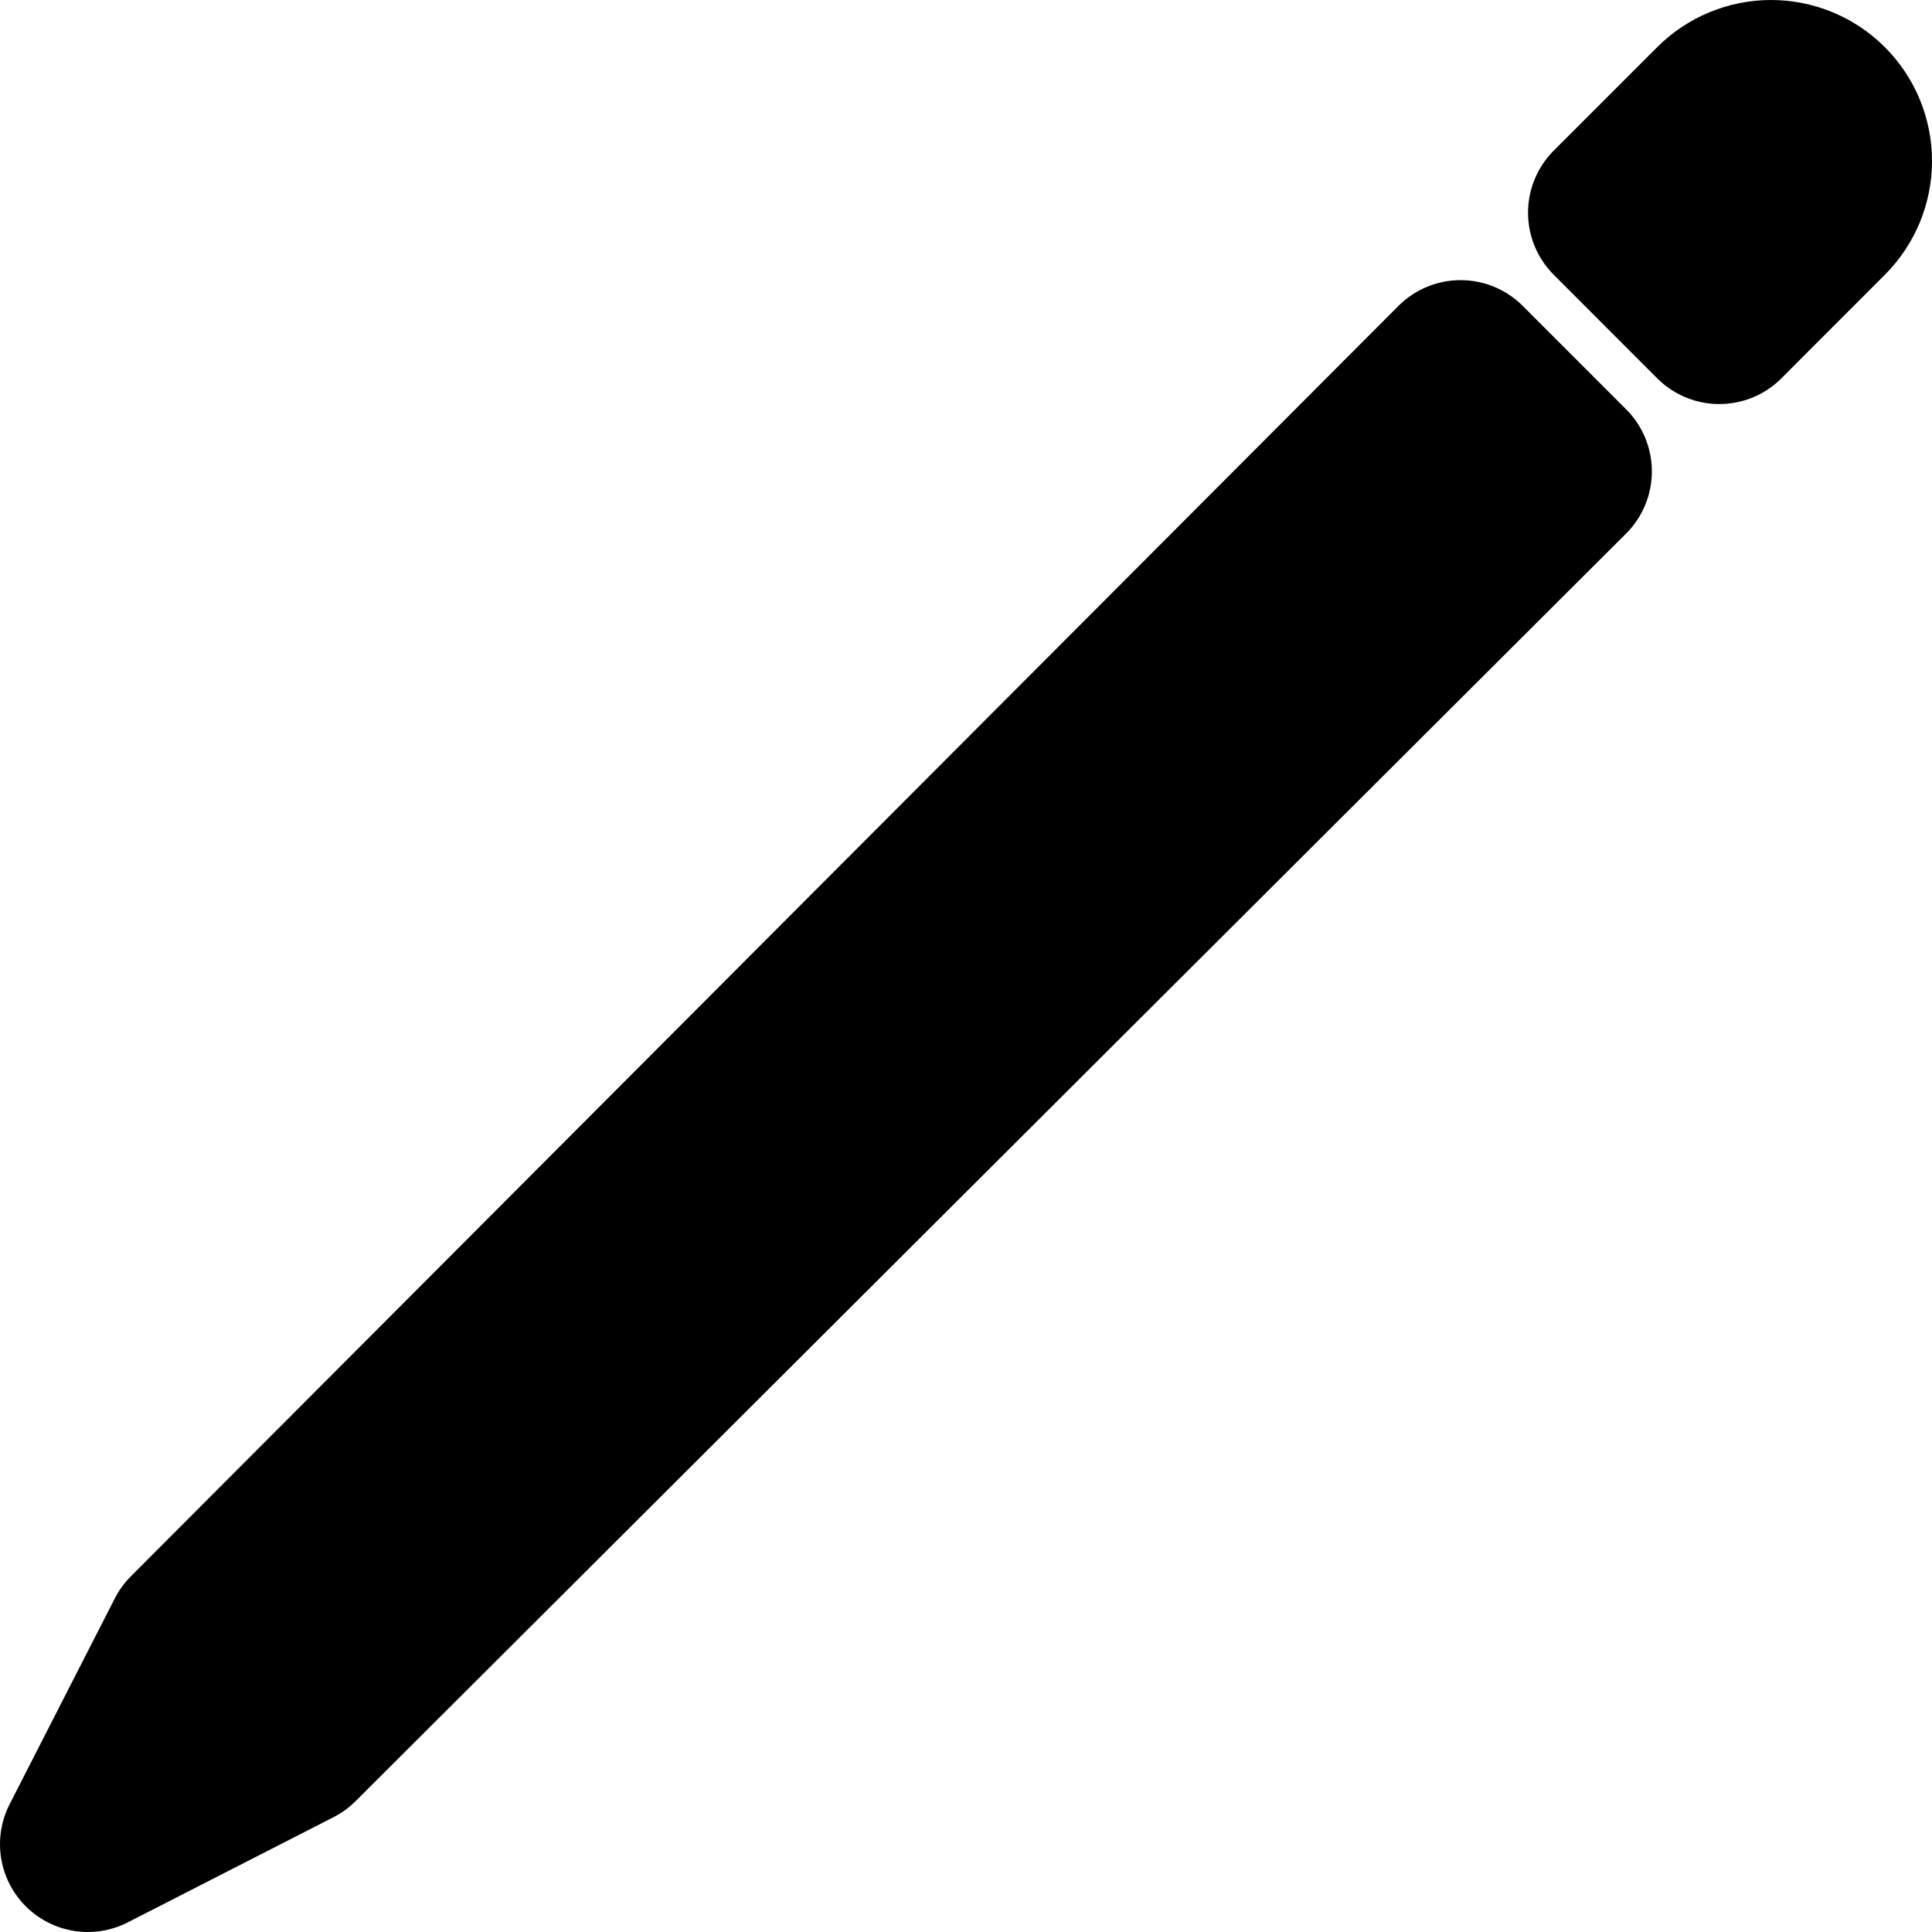 <svg width="22" height="22" viewBox="0 0 22 22" fill="none" xmlns="http://www.w3.org/2000/svg">
<path d="M16.632 4.19L2.198 18.656L1 21L3.343 19.802L17.81 5.368L16.632 4.19ZM19.578 1.244L18.4 2.422L19.578 3.601L20.756 2.422C20.912 2.266 21 2.054 21 1.833C21 1.612 20.912 1.4 20.756 1.244C20.6 1.088 20.388 1 20.167 1C19.946 1 19.734 1.088 19.578 1.244Z" stroke="black" stroke-width="2" stroke-linecap="round" stroke-linejoin="round"/>
</svg>
